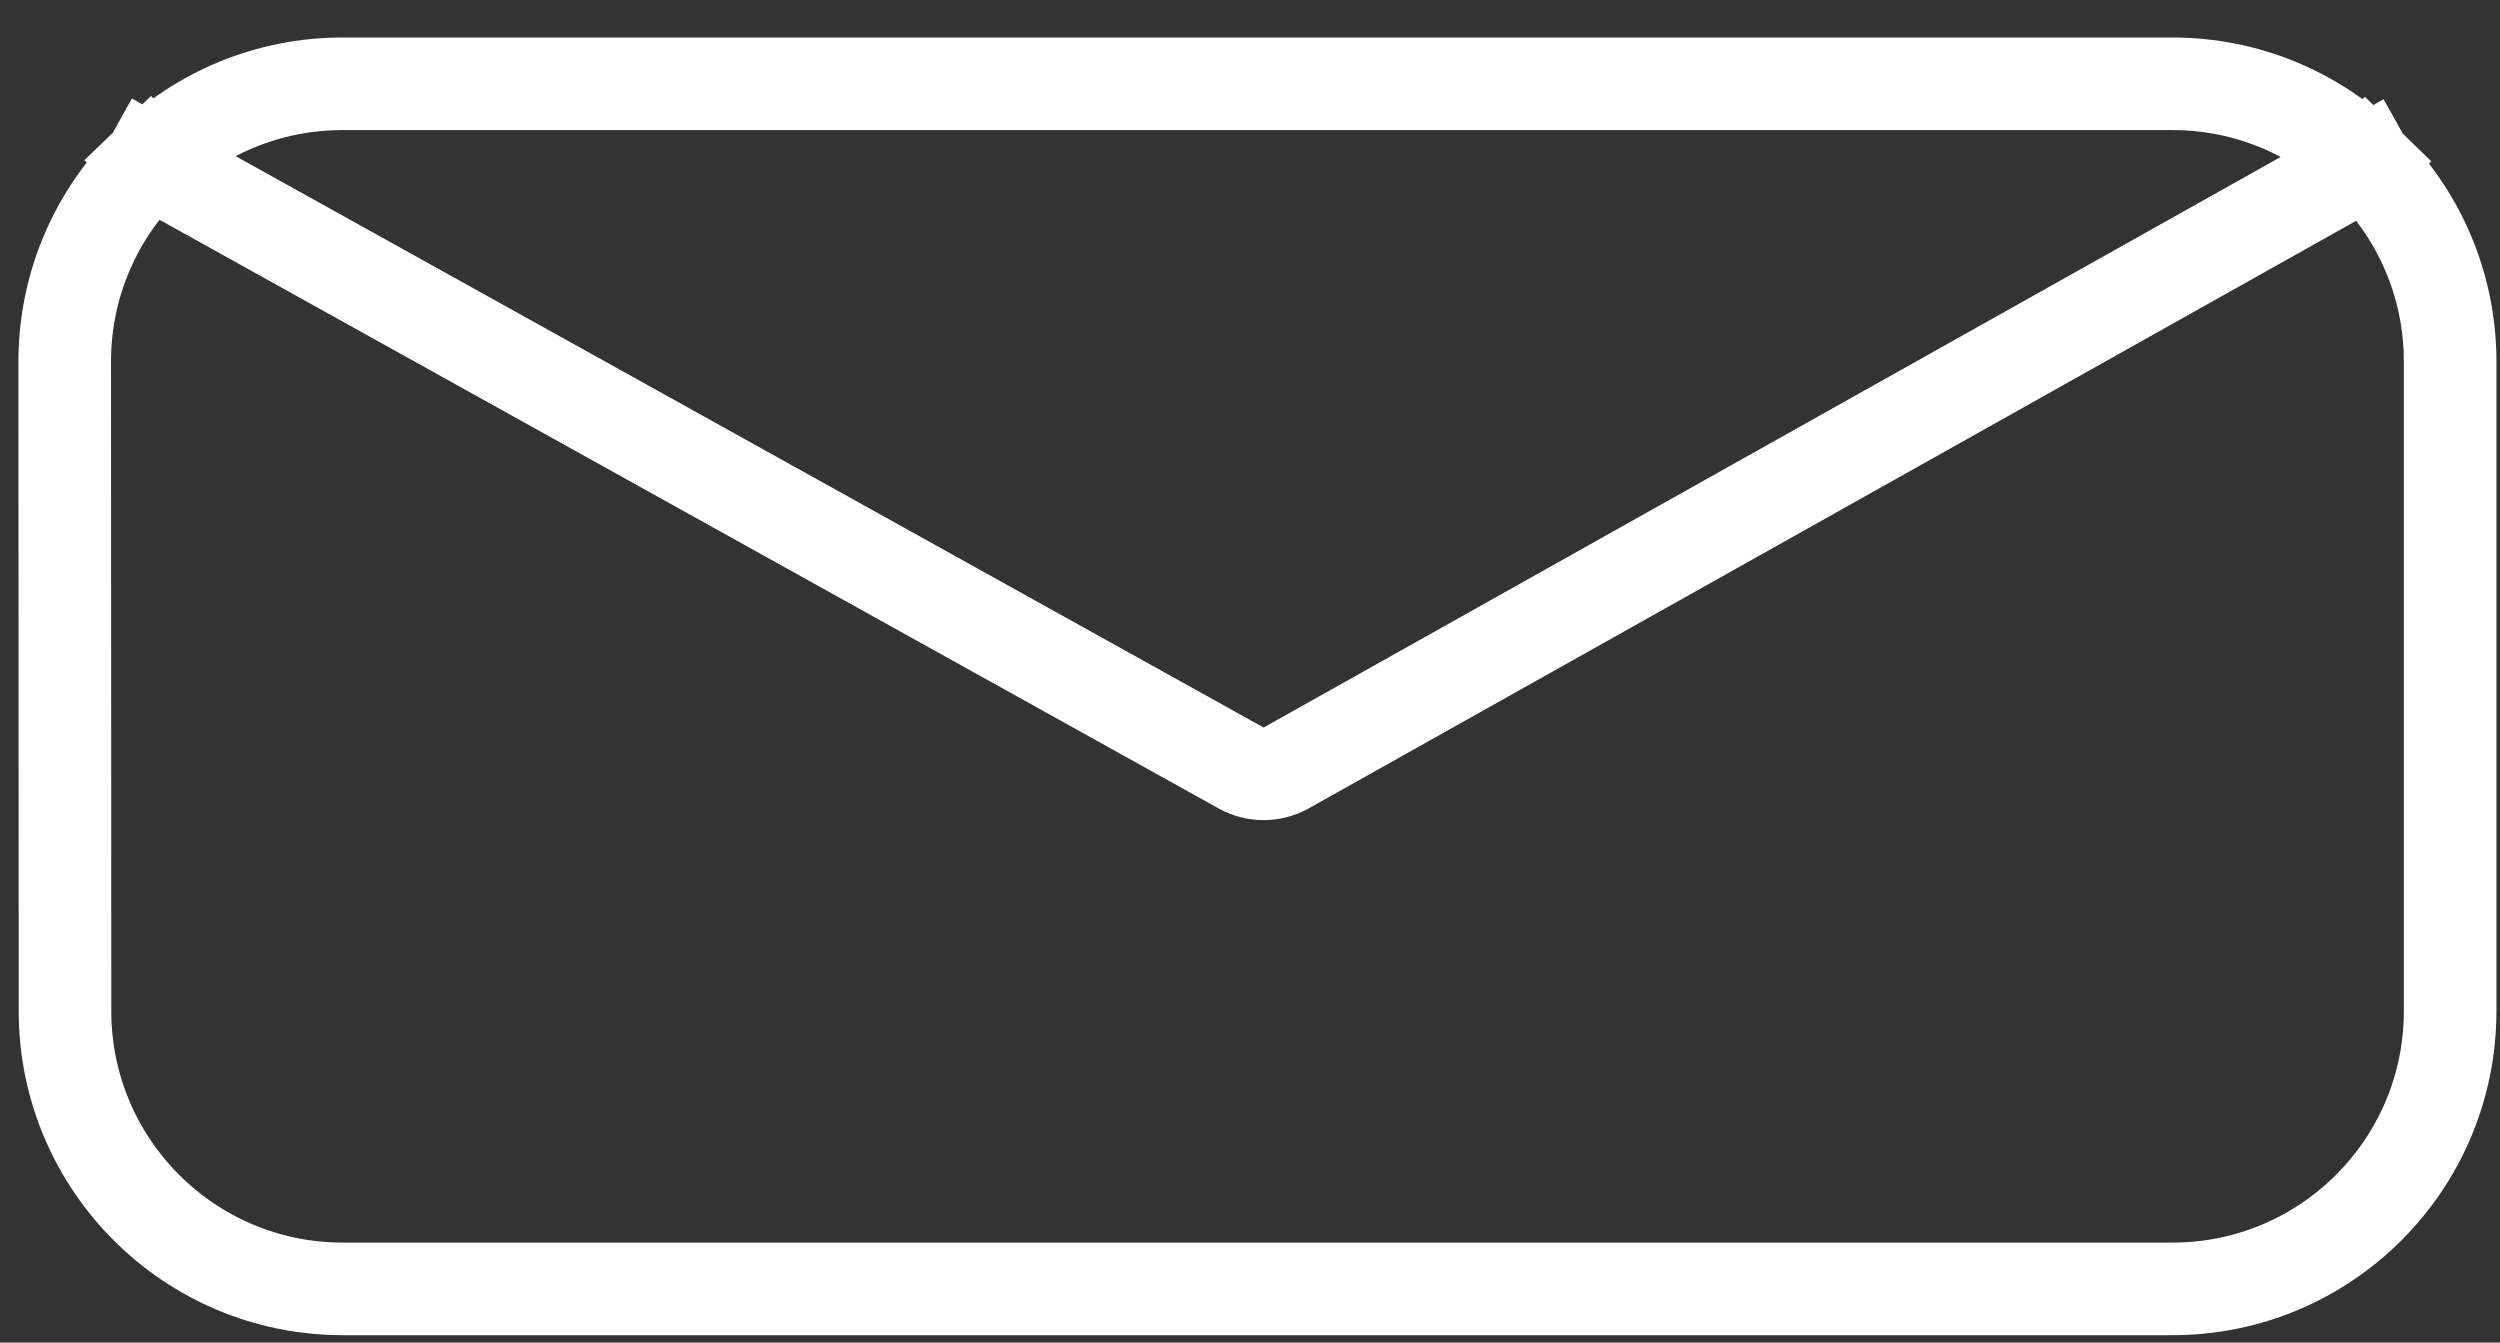 <svg width="54" height="29" viewBox="0 0 54 29" fill="none" xmlns="http://www.w3.org/2000/svg">
<rect x="0" y="0" width="54" height="29" fill="#333333" stroke="none"/>
<path d="M3.237 3.487L26.822 16.596C27.117 16.754 27.472 16.754 27.767 16.596L51.102 3.505M3.237 3.487C4.316 2.449 5.783 1.81 7.398 1.81H46.923C48.547 1.81 50.021 2.456 51.102 3.505M3.237 3.487C2.103 4.58 1.398 6.114 1.398 7.813L1.404 21.843C1.406 25.155 4.091 27.84 7.404 27.84H46.923C50.237 27.84 52.923 25.154 52.923 21.84V7.81C52.923 6.121 52.225 4.595 51.102 3.505" stroke="white" stroke-width="2" stroke-linecap="square"/>
</svg>
